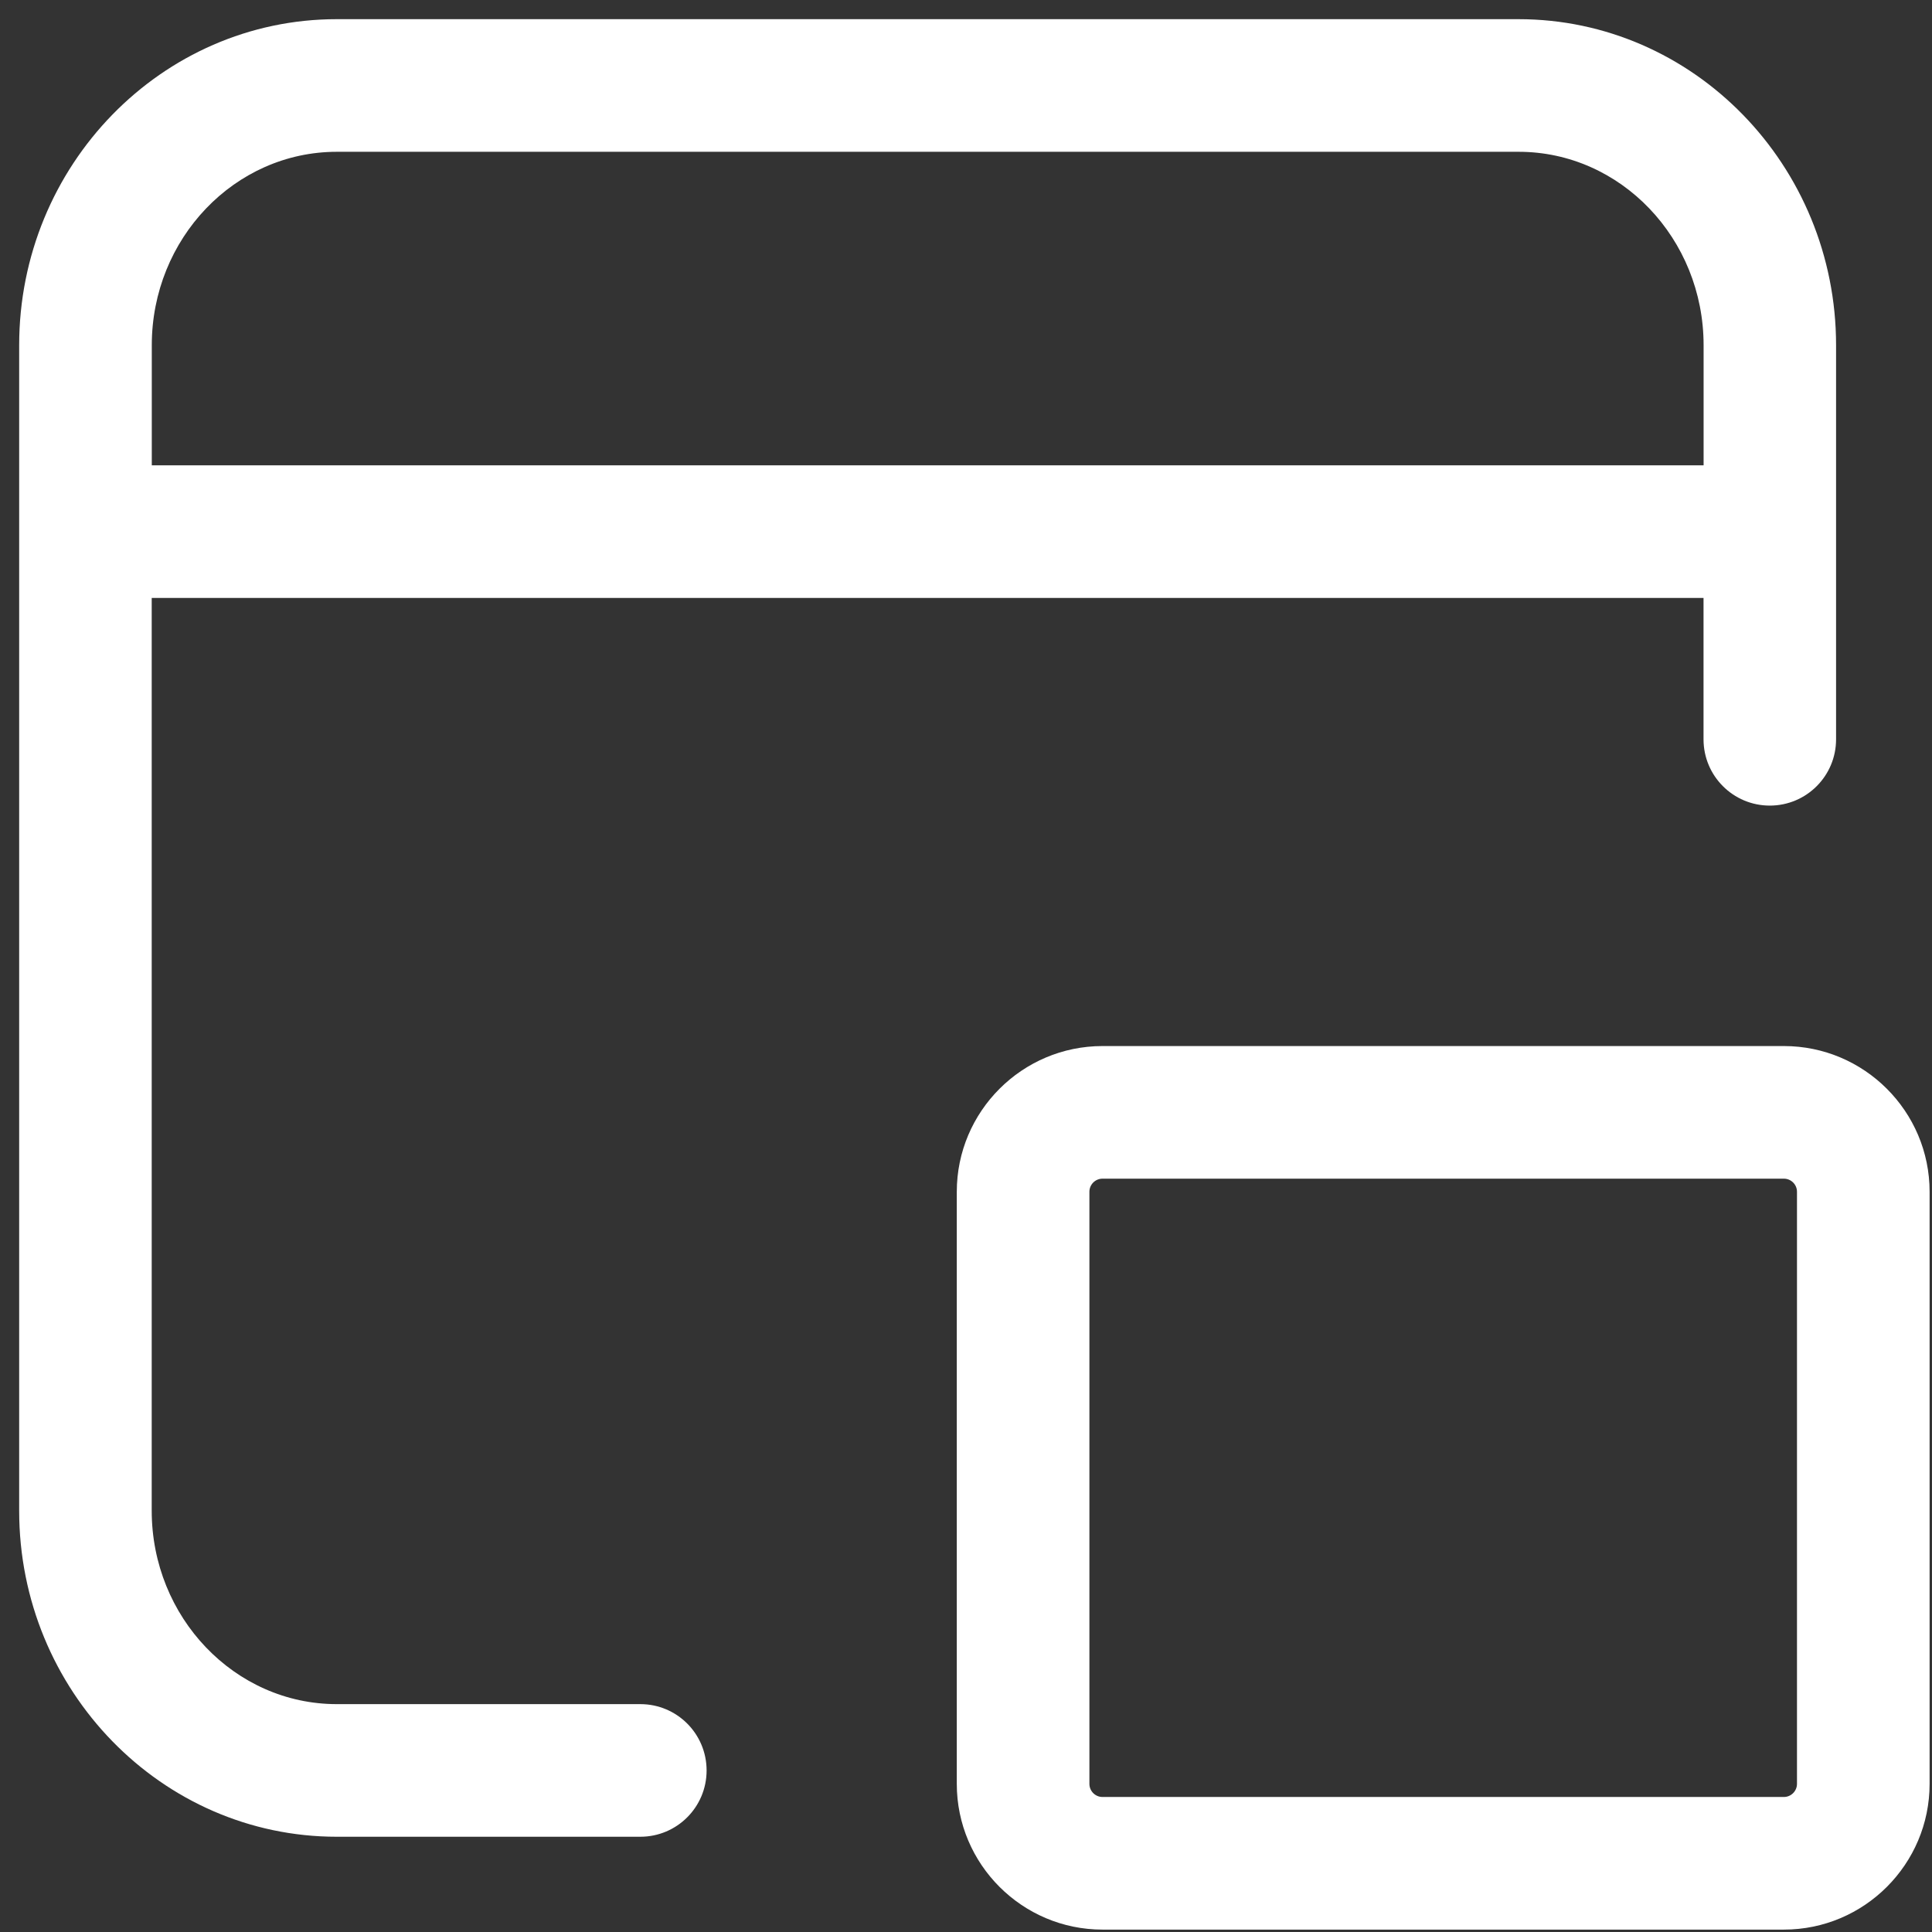 <?xml version="1.0" encoding="iso-8859-1"?>
<!-- Generator: Adobe Illustrator 22.1.0, SVG Export Plug-In . SVG Version: 6.00 Build 0)  -->
<svg version="1.1" id="&#x56FE;&#x5C42;_1" xmlns="http://www.w3.org/2000/svg" xmlns:xlink="http://www.w3.org/1999/xlink" x="0px"
	 y="0px" viewBox="12.5 12.5 25.8 25.8" style="enable-background:new 12.5 12.5 25.8 25.8;" xml:space="preserve">
<rect x="12.5" y="12.5" width="25.8" height="25.8" fill="#333333" stroke="none"/>
<g>
	<path style="fill:#FFFFFF;" d="M21.051,35.257h-4.054c-1.362,0-2.471-1.159-2.471-2.583V20.485h20.723v1.888
		c0,0.489,0.396,0.885,0.885,0.885c0.489,0,0.885-0.396,0.885-0.885V17.11c0-2.401-1.903-4.354-4.241-4.354H16.997
		c-2.339,0-4.241,1.953-4.241,4.354v15.565c0,2.401,1.903,4.353,4.241,4.353h4.054c0.489,0,0.885-0.396,0.885-0.885
		C21.936,35.653,21.54,35.257,21.051,35.257z M14.527,17.11c0-1.424,1.108-2.583,2.471-2.583h15.782c1.362,0,2.47,1.159,2.47,2.583
		v1.604H14.527V17.11z"/>
	<path style="fill:#FFFFFF;" d="M36.322,26.469h-9.099c-1.073,0-1.946,0.873-1.946,1.946v7.907c0,1.073,0.873,1.946,1.946,1.946
		h9.099c1.073,0,1.946-0.873,1.946-1.946v-7.907C38.268,27.342,37.395,26.469,36.322,26.469z M36.497,36.322
		c0,0.096-0.079,0.175-0.175,0.175h-9.099c-0.097,0-0.175-0.079-0.175-0.175v-7.907c0-0.097,0.079-0.175,0.175-0.175h9.099
		c0.096,0,0.175,0.078,0.175,0.175V36.322z"/>
</g>
</svg>
